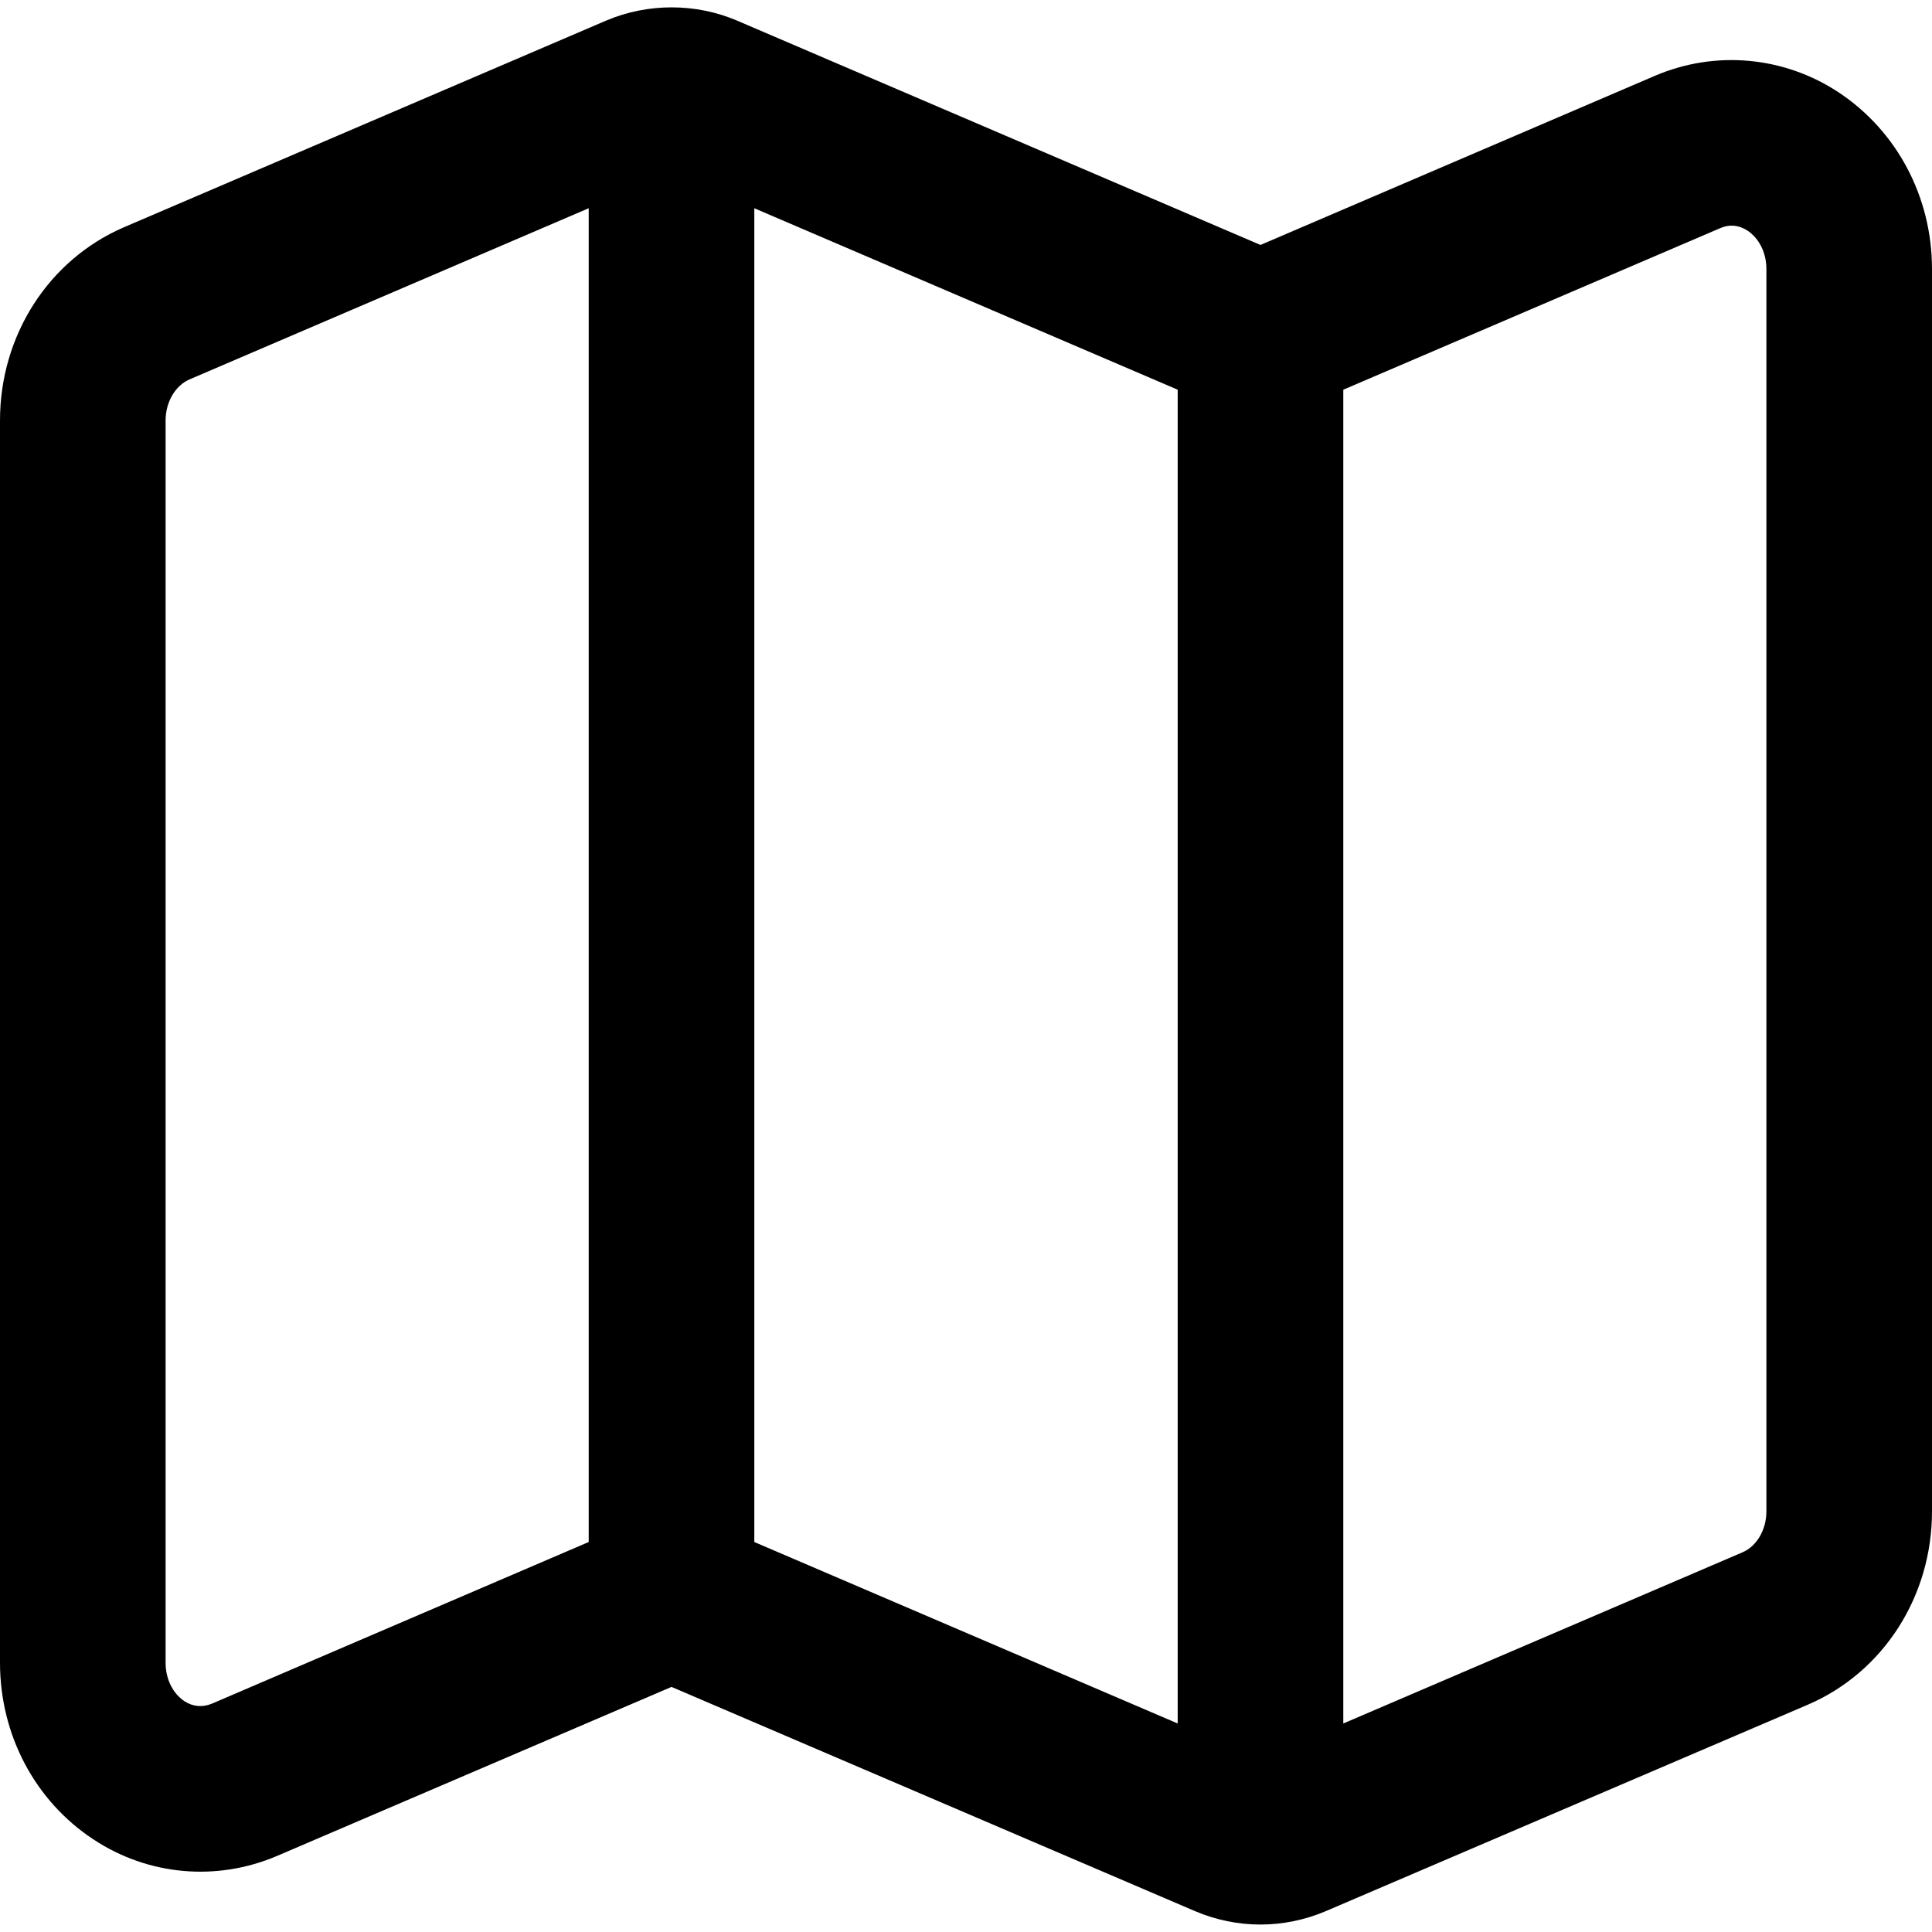 <svg width="14" height="14" viewBox="0 0 14 14" fill="none" xmlns="http://www.w3.org/2000/svg">
<g id="map">
<g clip-path="url(#clip0_156_4535)">
<path id="Vector" d="M13.323 0.669C12.926 0.407 12.428 0.363 11.993 0.549L9.134 1.775L5.34 0.149C5.042 0.022 4.695 0.021 4.393 0.149L0.9 1.646C0.353 1.881 0 2.43 0 3.047V12.049C0 12.571 0.253 13.05 0.677 13.329C1.075 13.592 1.571 13.635 2.007 13.449L4.866 12.224L8.66 13.849C8.81 13.913 8.972 13.946 9.134 13.946C9.294 13.946 9.456 13.913 9.607 13.849L13.1 12.353C13.647 12.118 14 11.569 14 10.952V1.95C14 1.427 13.746 0.949 13.323 0.669ZM5.466 1.509L8.534 2.824V12.489L5.466 11.174V1.509ZM1.534 12.346C1.466 12.373 1.4 12.368 1.337 12.328C1.252 12.271 1.2 12.167 1.2 12.049V3.047C1.2 2.913 1.27 2.794 1.374 2.749L4.266 1.509V11.174L1.534 12.346ZM12.8 10.952C12.8 11.085 12.73 11.205 12.626 11.249L9.734 12.489V2.824L12.466 1.653C12.532 1.624 12.599 1.63 12.663 1.671C12.748 1.728 12.8 1.832 12.8 1.95V10.952Z" fill="black"/>
</g>
</g>
<defs>
<clipPath id="clip0_156_4535">
<rect width="14" height="14" fill="white"/>
</clipPath>
</defs>
</svg>
